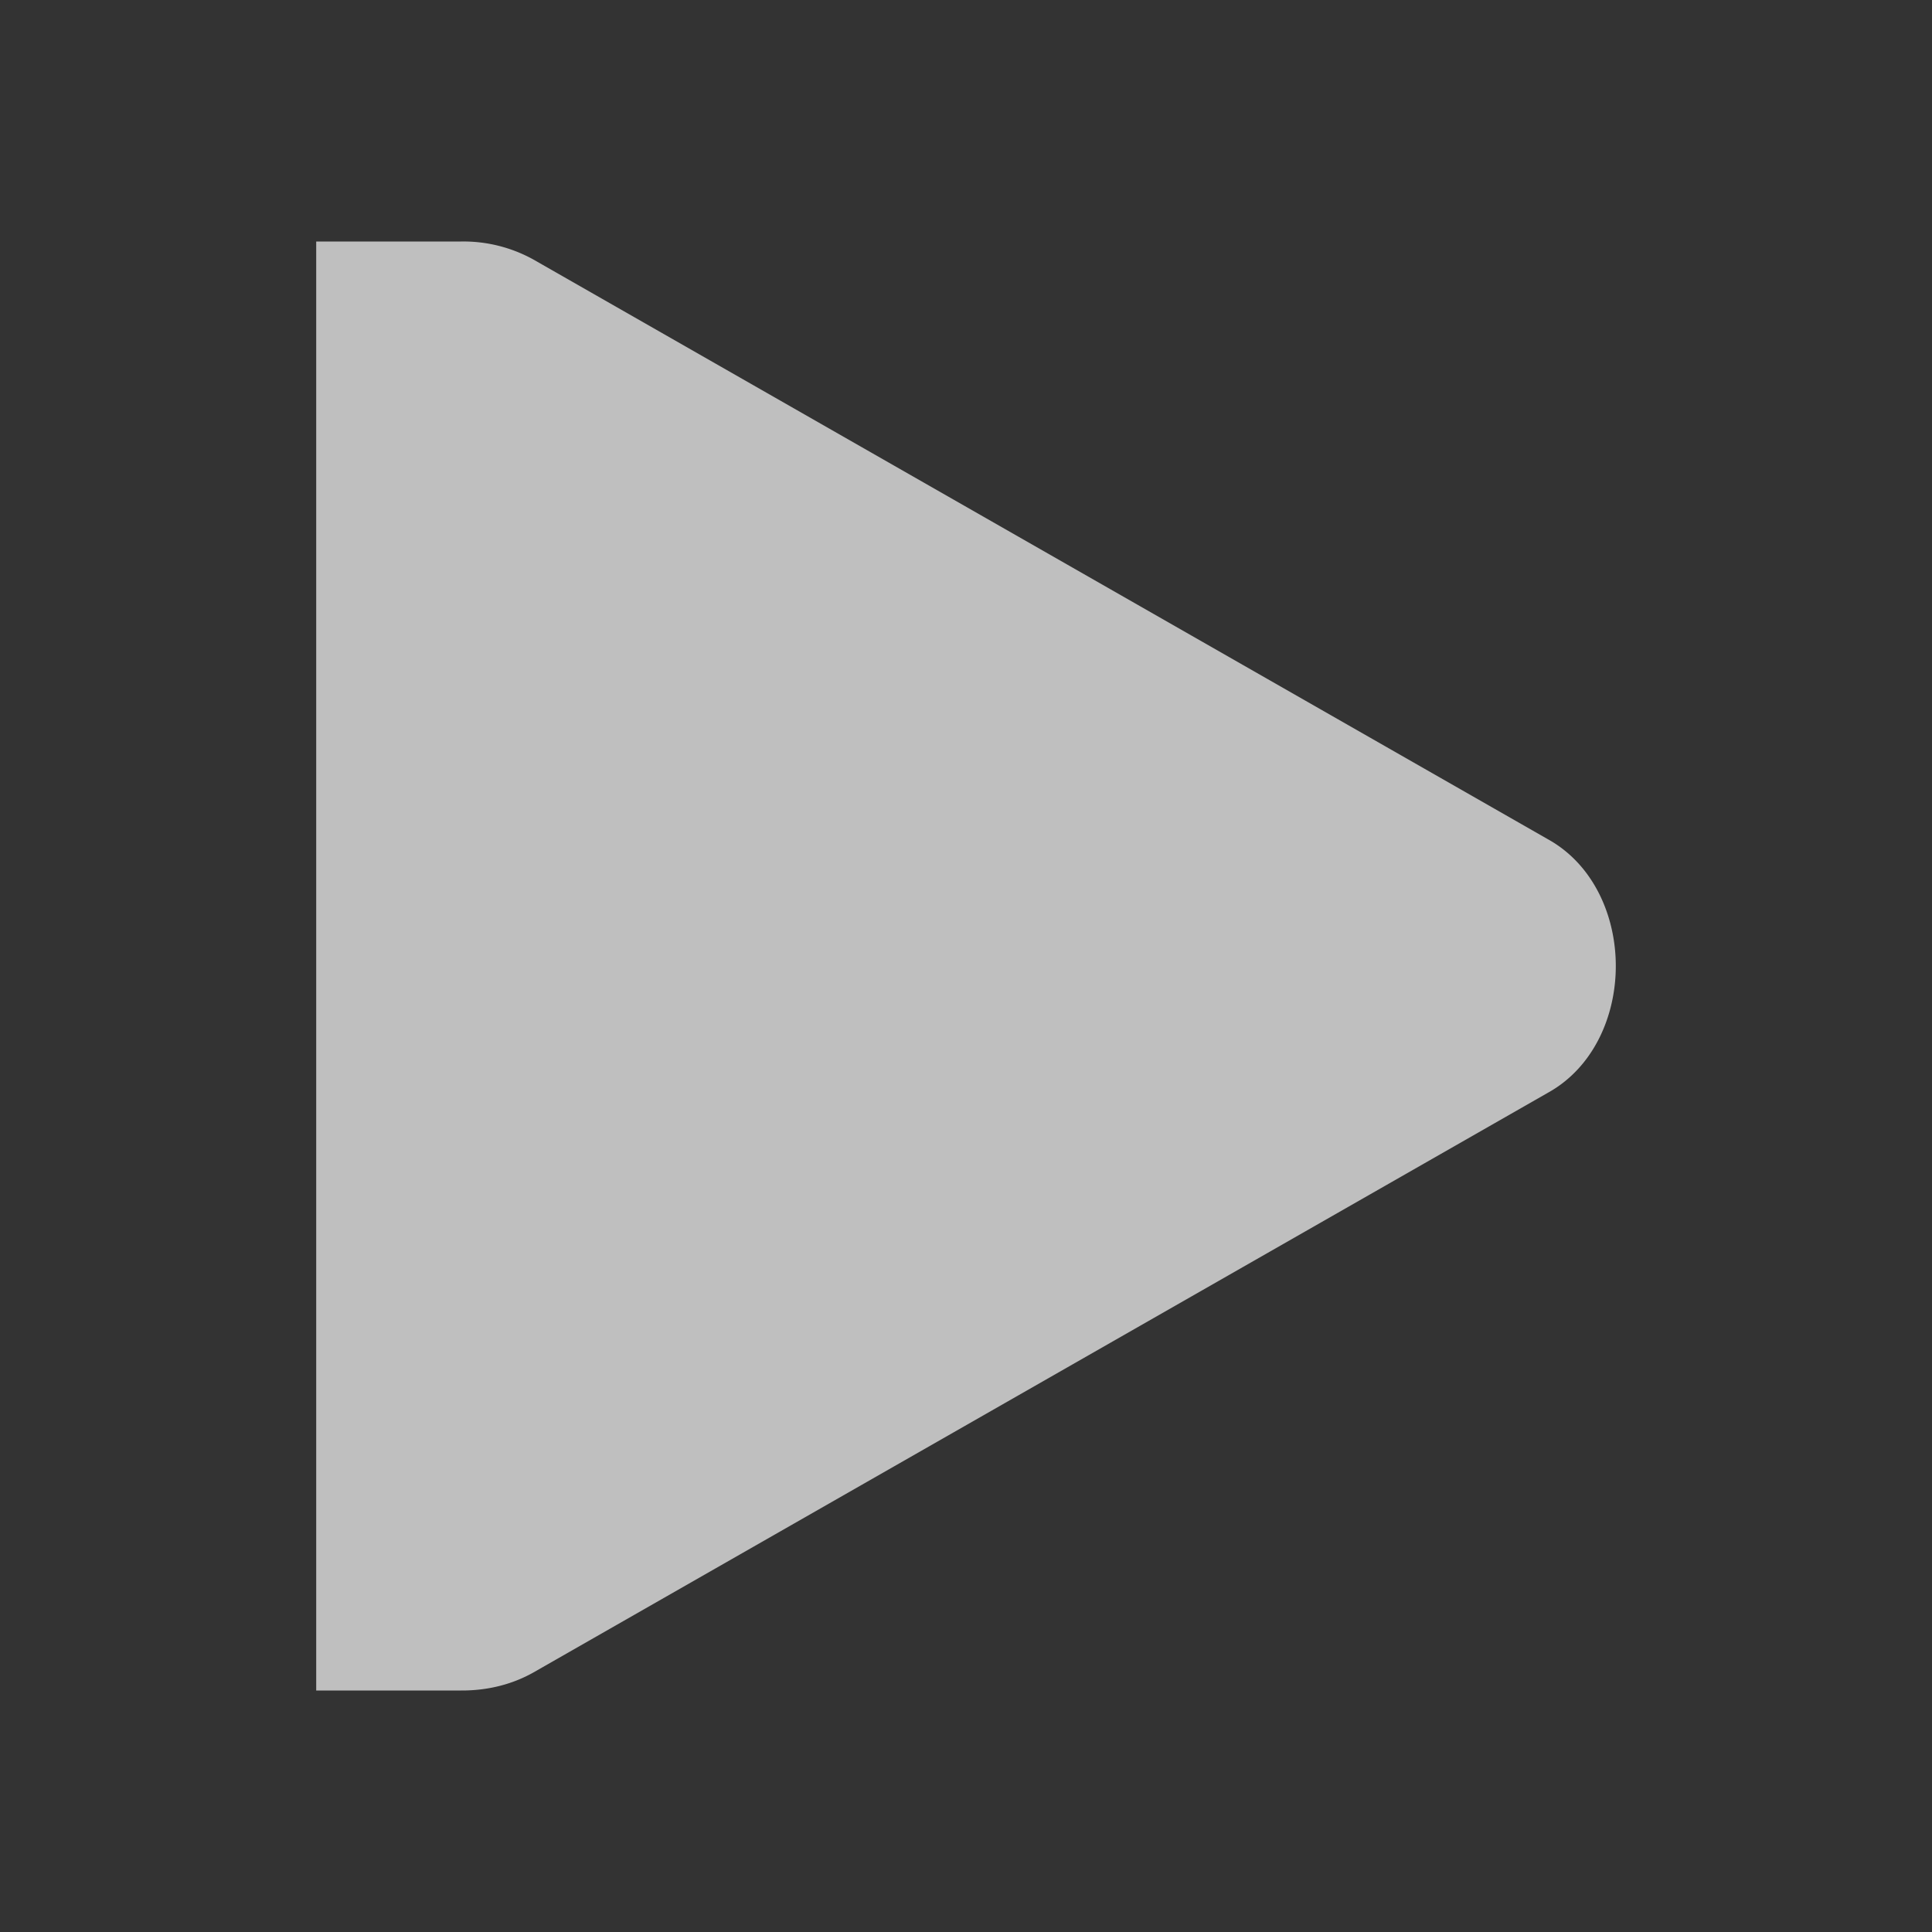 <svg xmlns="http://www.w3.org/2000/svg" height="48" width="48"><rect width="100%" height="100%" fill="#333333" stroke="none"/><path d="M87.856 580v36h3.6c.63.004 1.252-.14 1.8-.45l25.2-14.4c1.119-.619 1.688-1.884 1.688-3.15s-.57-2.531-1.688-3.15l-25.2-14.4a3.587 3.587 0 0 0-1.8-.45h-.337z" style="color:#000;font-style:normal;font-variant:normal;font-weight:400;font-stretch:normal;font-size:medium;line-height:normal;font-family:'Bitstream Vera Sans';-inkscape-font-specification:'Bitstream Vera Sans';text-indent:0;text-align:start;text-decoration:none;text-decoration-line:none;letter-spacing:normal;word-spacing:normal;text-transform:none;writing-mode:lr-tb;direction:ltr;text-anchor:start;display:inline;overflow:visible;visibility:visible;fill:#fff;fill-opacity:.686;fill-rule:nonzero;stroke:none;stroke-width:7.2;marker:none;enable-background:accumulate" transform="translate(-80 -574)"/></svg>